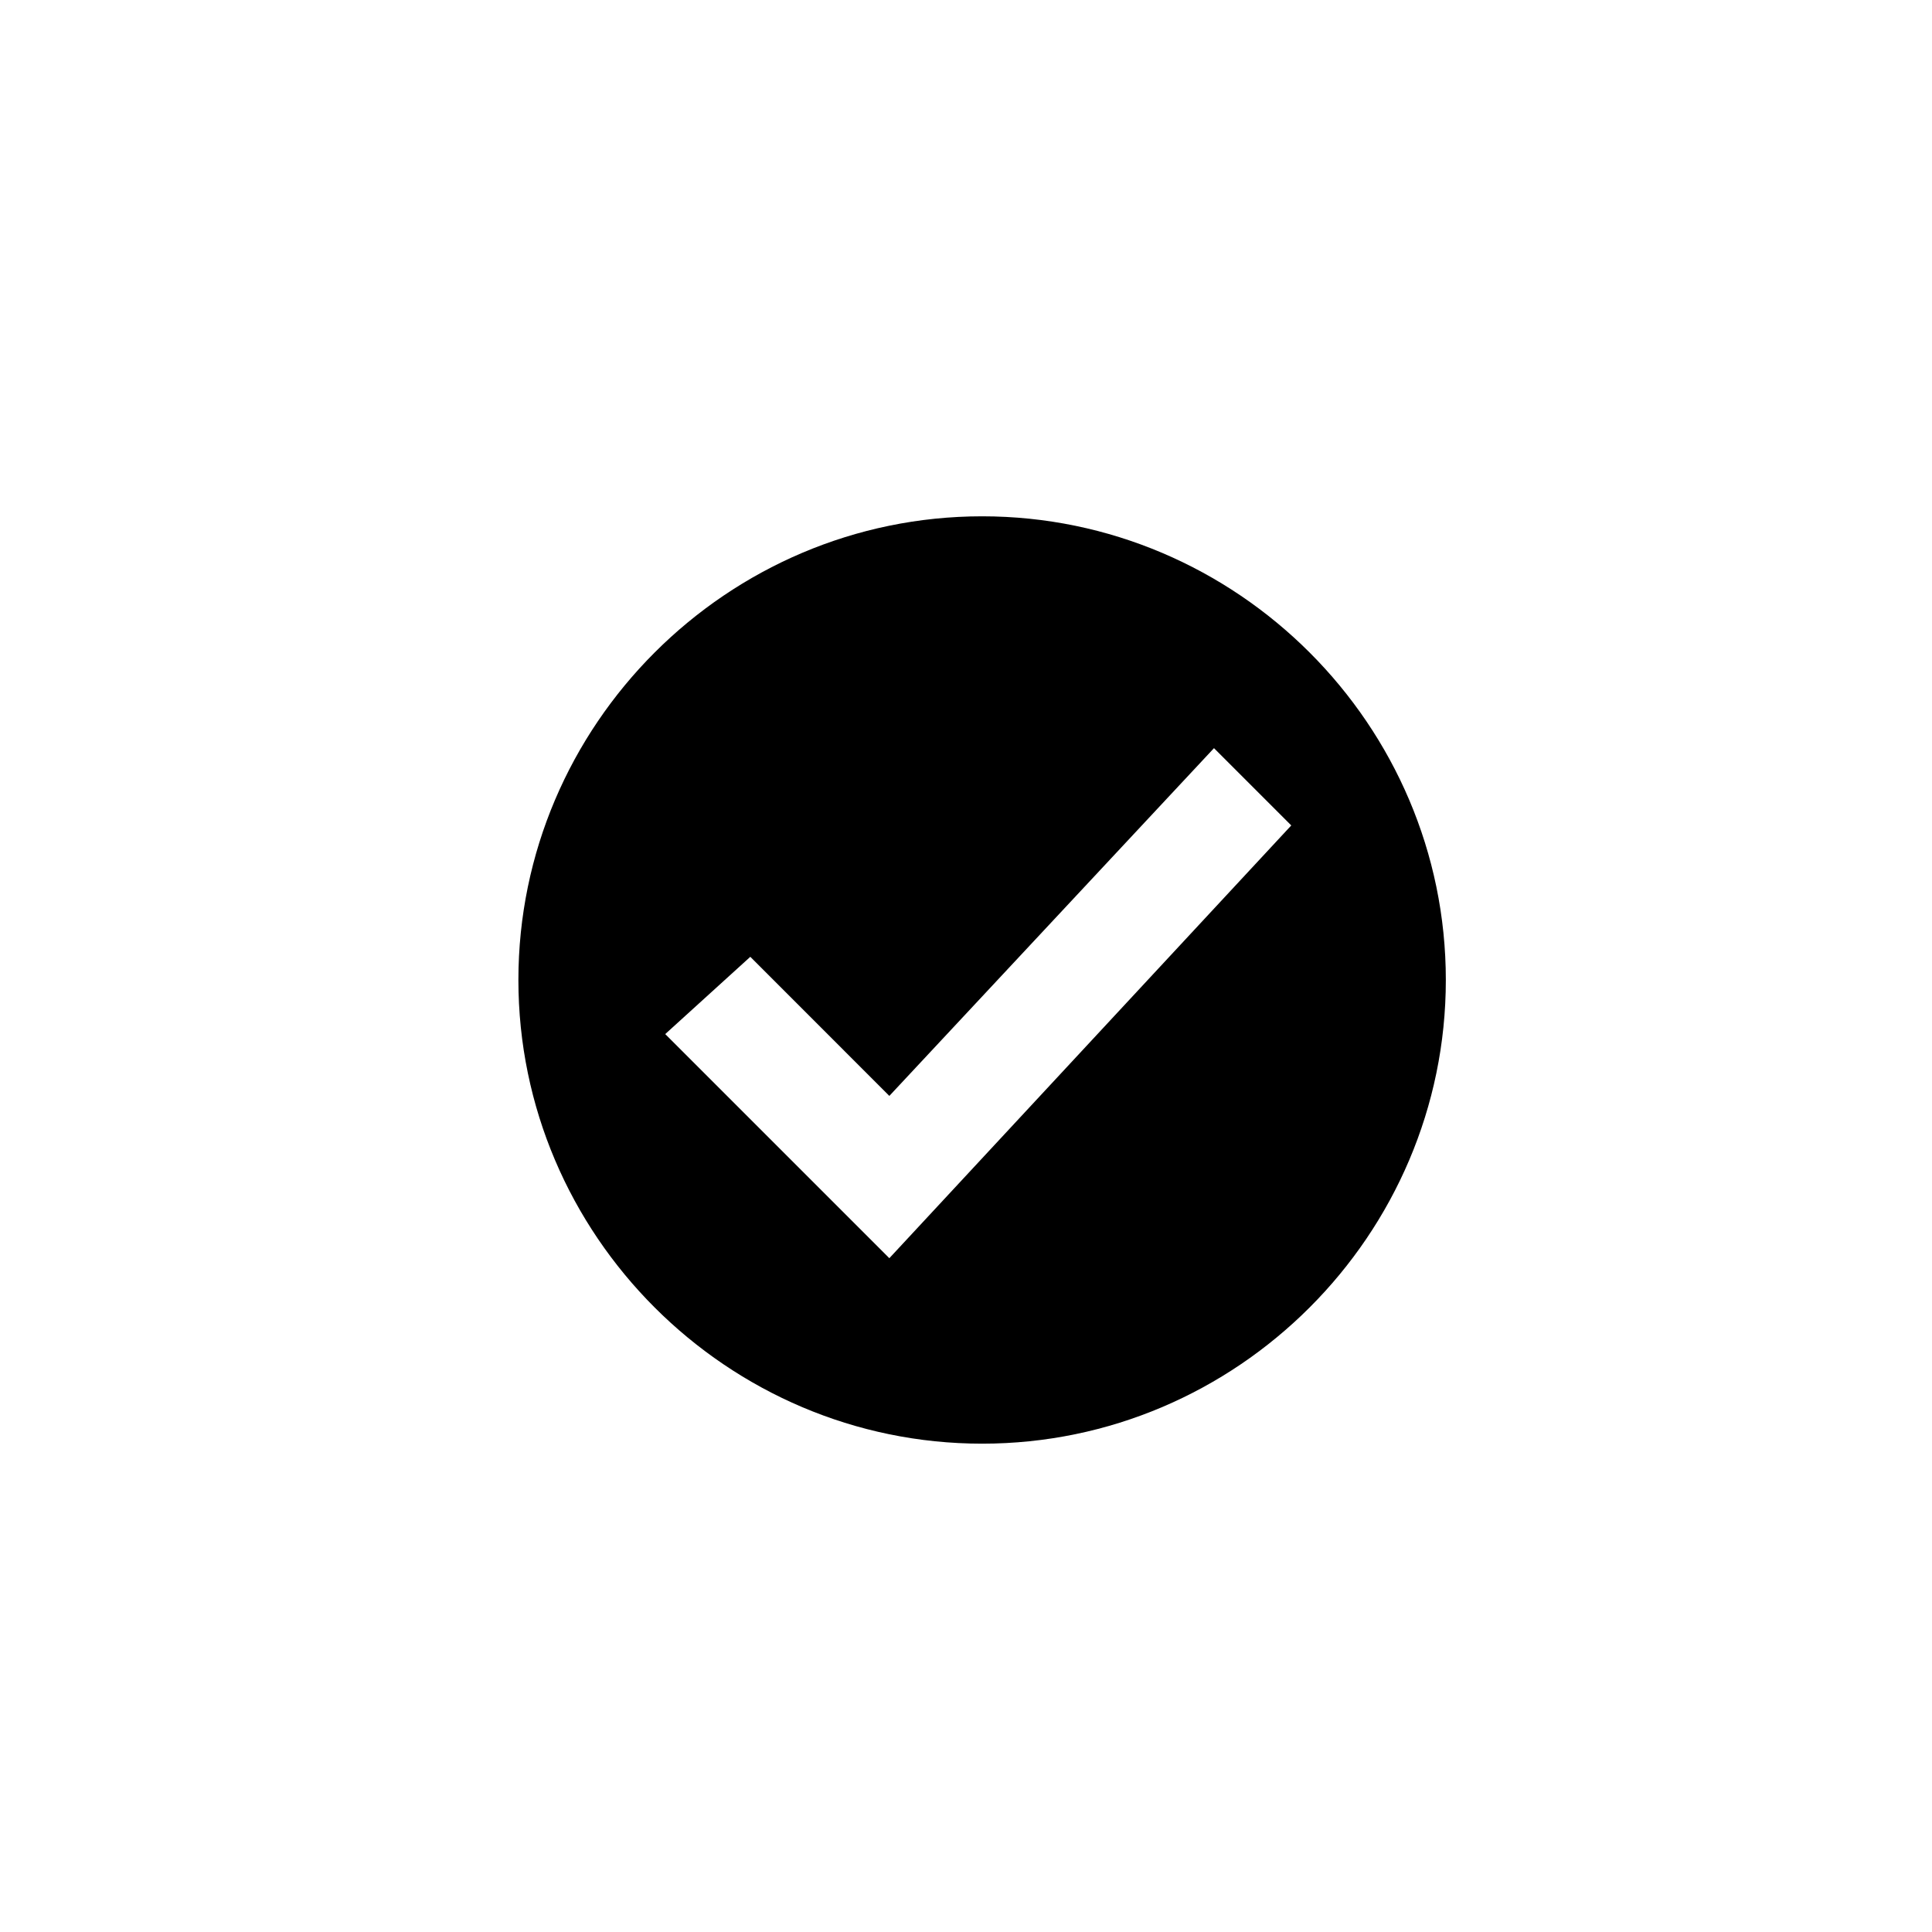 <svg width="25" height="25" viewBox="0 0 25 25" xmlns="http://www.w3.org/2000/svg"><path d="M12.709 6.681C9.409 6.681 6.708 9.381 6.708 12.681C6.708 15.981 9.409 18.681 12.709 18.681C16.009 18.681 18.709 15.981 18.709 12.681C18.709 9.381 16.009 6.681 12.709 6.681ZM11.508 16.281L8.608 13.381L9.709 12.381L11.508 14.181L15.709 9.681L16.709 10.681L11.508 16.281Z"/></svg>